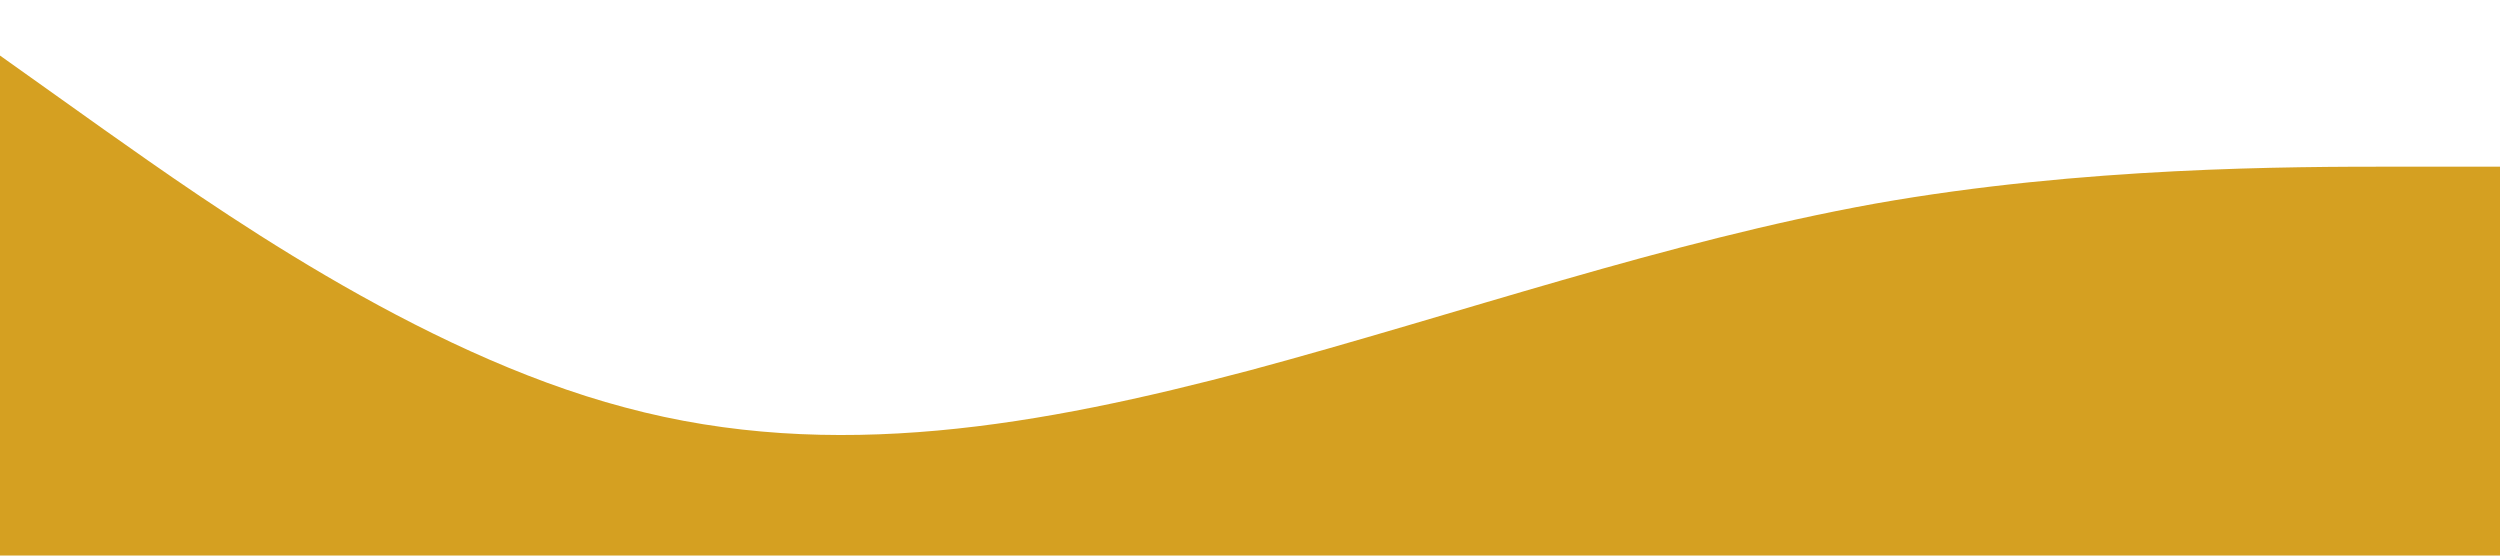 <?xml version="1.0" standalone="no"?><svg xmlns="http://www.w3.org/2000/svg" viewBox="0 0 1440 320"><path fill="#D5A021" fill-opacity="1" d="M0,32L60,74.7C120,117,240,203,360,234.7C480,267,600,245,720,213.3C840,181,960,139,1080,117.3C1200,96,1320,96,1380,96L1440,96L1440,320L1380,320C1320,320,1200,320,1080,320C960,320,840,320,720,320C600,320,480,320,360,320C240,320,120,320,60,320L0,320Z"></path></svg>